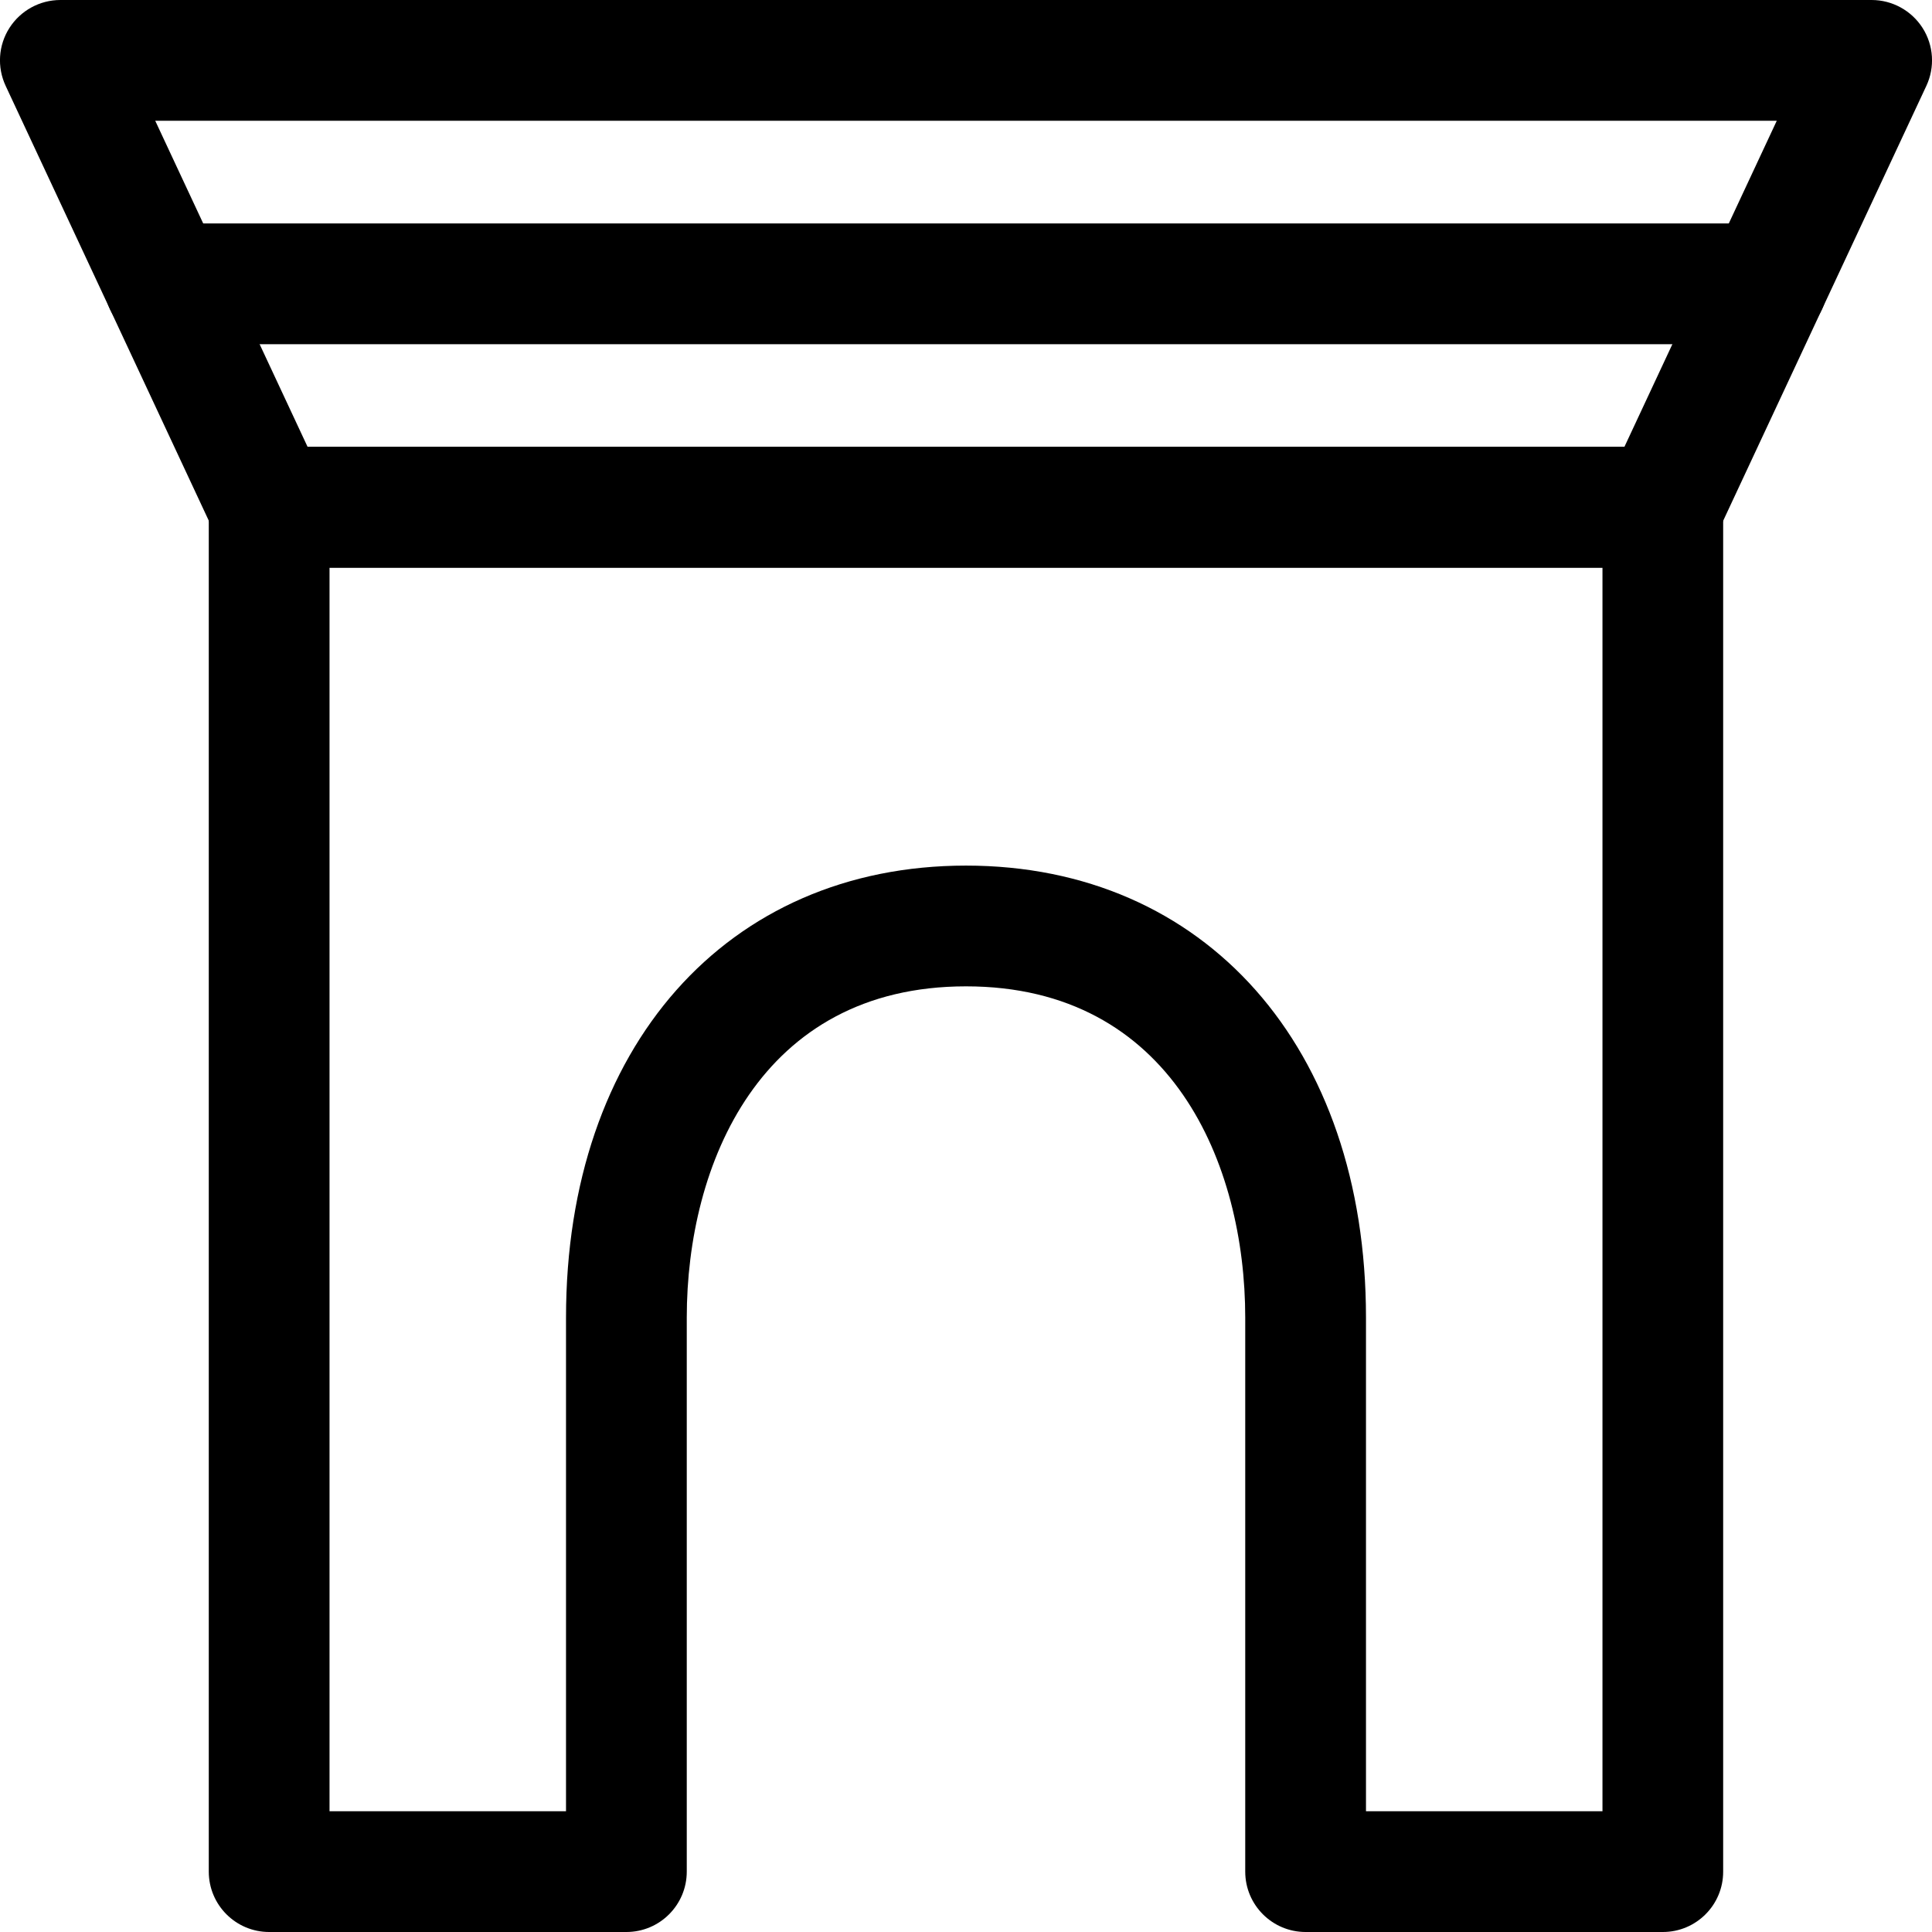 <svg xmlns="http://www.w3.org/2000/svg" viewBox="0 0 32 32"><!--! Font Icona - https://fonticona.com | License - https://fonticona.com/license | Copyright 2022 FontIcona.com --><path d="M27.542,32h-5.917c-0.552,0-1-0.448-1-1v-9.177c0-2.531-1.211-5.486-4.625-5.486s-4.625,2.955-4.625,5.486V31c0,0.552-0.448,1-1,1H4.458c-0.552,0-1-0.448-1-1V8.402c0-0.552,0.448-1,1-1h23.083c0.552,0,1,0.448,1,1V31C28.542,31.552,28.094,32,27.542,32z M22.625,30h3.917V9.402H5.458V30h3.917v-8.177c0-4.478,2.663-7.486,6.625-7.486s6.625,3.008,6.625,7.486V30z"/><path d="M27.542,9.402H4.458c-0.388,0-0.742-0.225-0.906-0.577L0.094,1.423c-0.145-0.31-0.122-0.672,0.062-0.96C0.34,0.175,0.658,0,1,0h30c0.342,0,0.66,0.175,0.844,0.463c0.184,0.289,0.207,0.651,0.062,0.96l-3.458,7.402C28.283,9.177,27.93,9.402,27.542,9.402z M5.095,7.402h21.81L29.429,2H2.571L5.095,7.402z"/><path d="M29.271,5.701H2.729c-0.552,0-1-0.448-1-1s0.448-1,1-1h26.542c0.552,0,1,0.448,1,1S29.823,5.701,29.271,5.701z"/></svg>